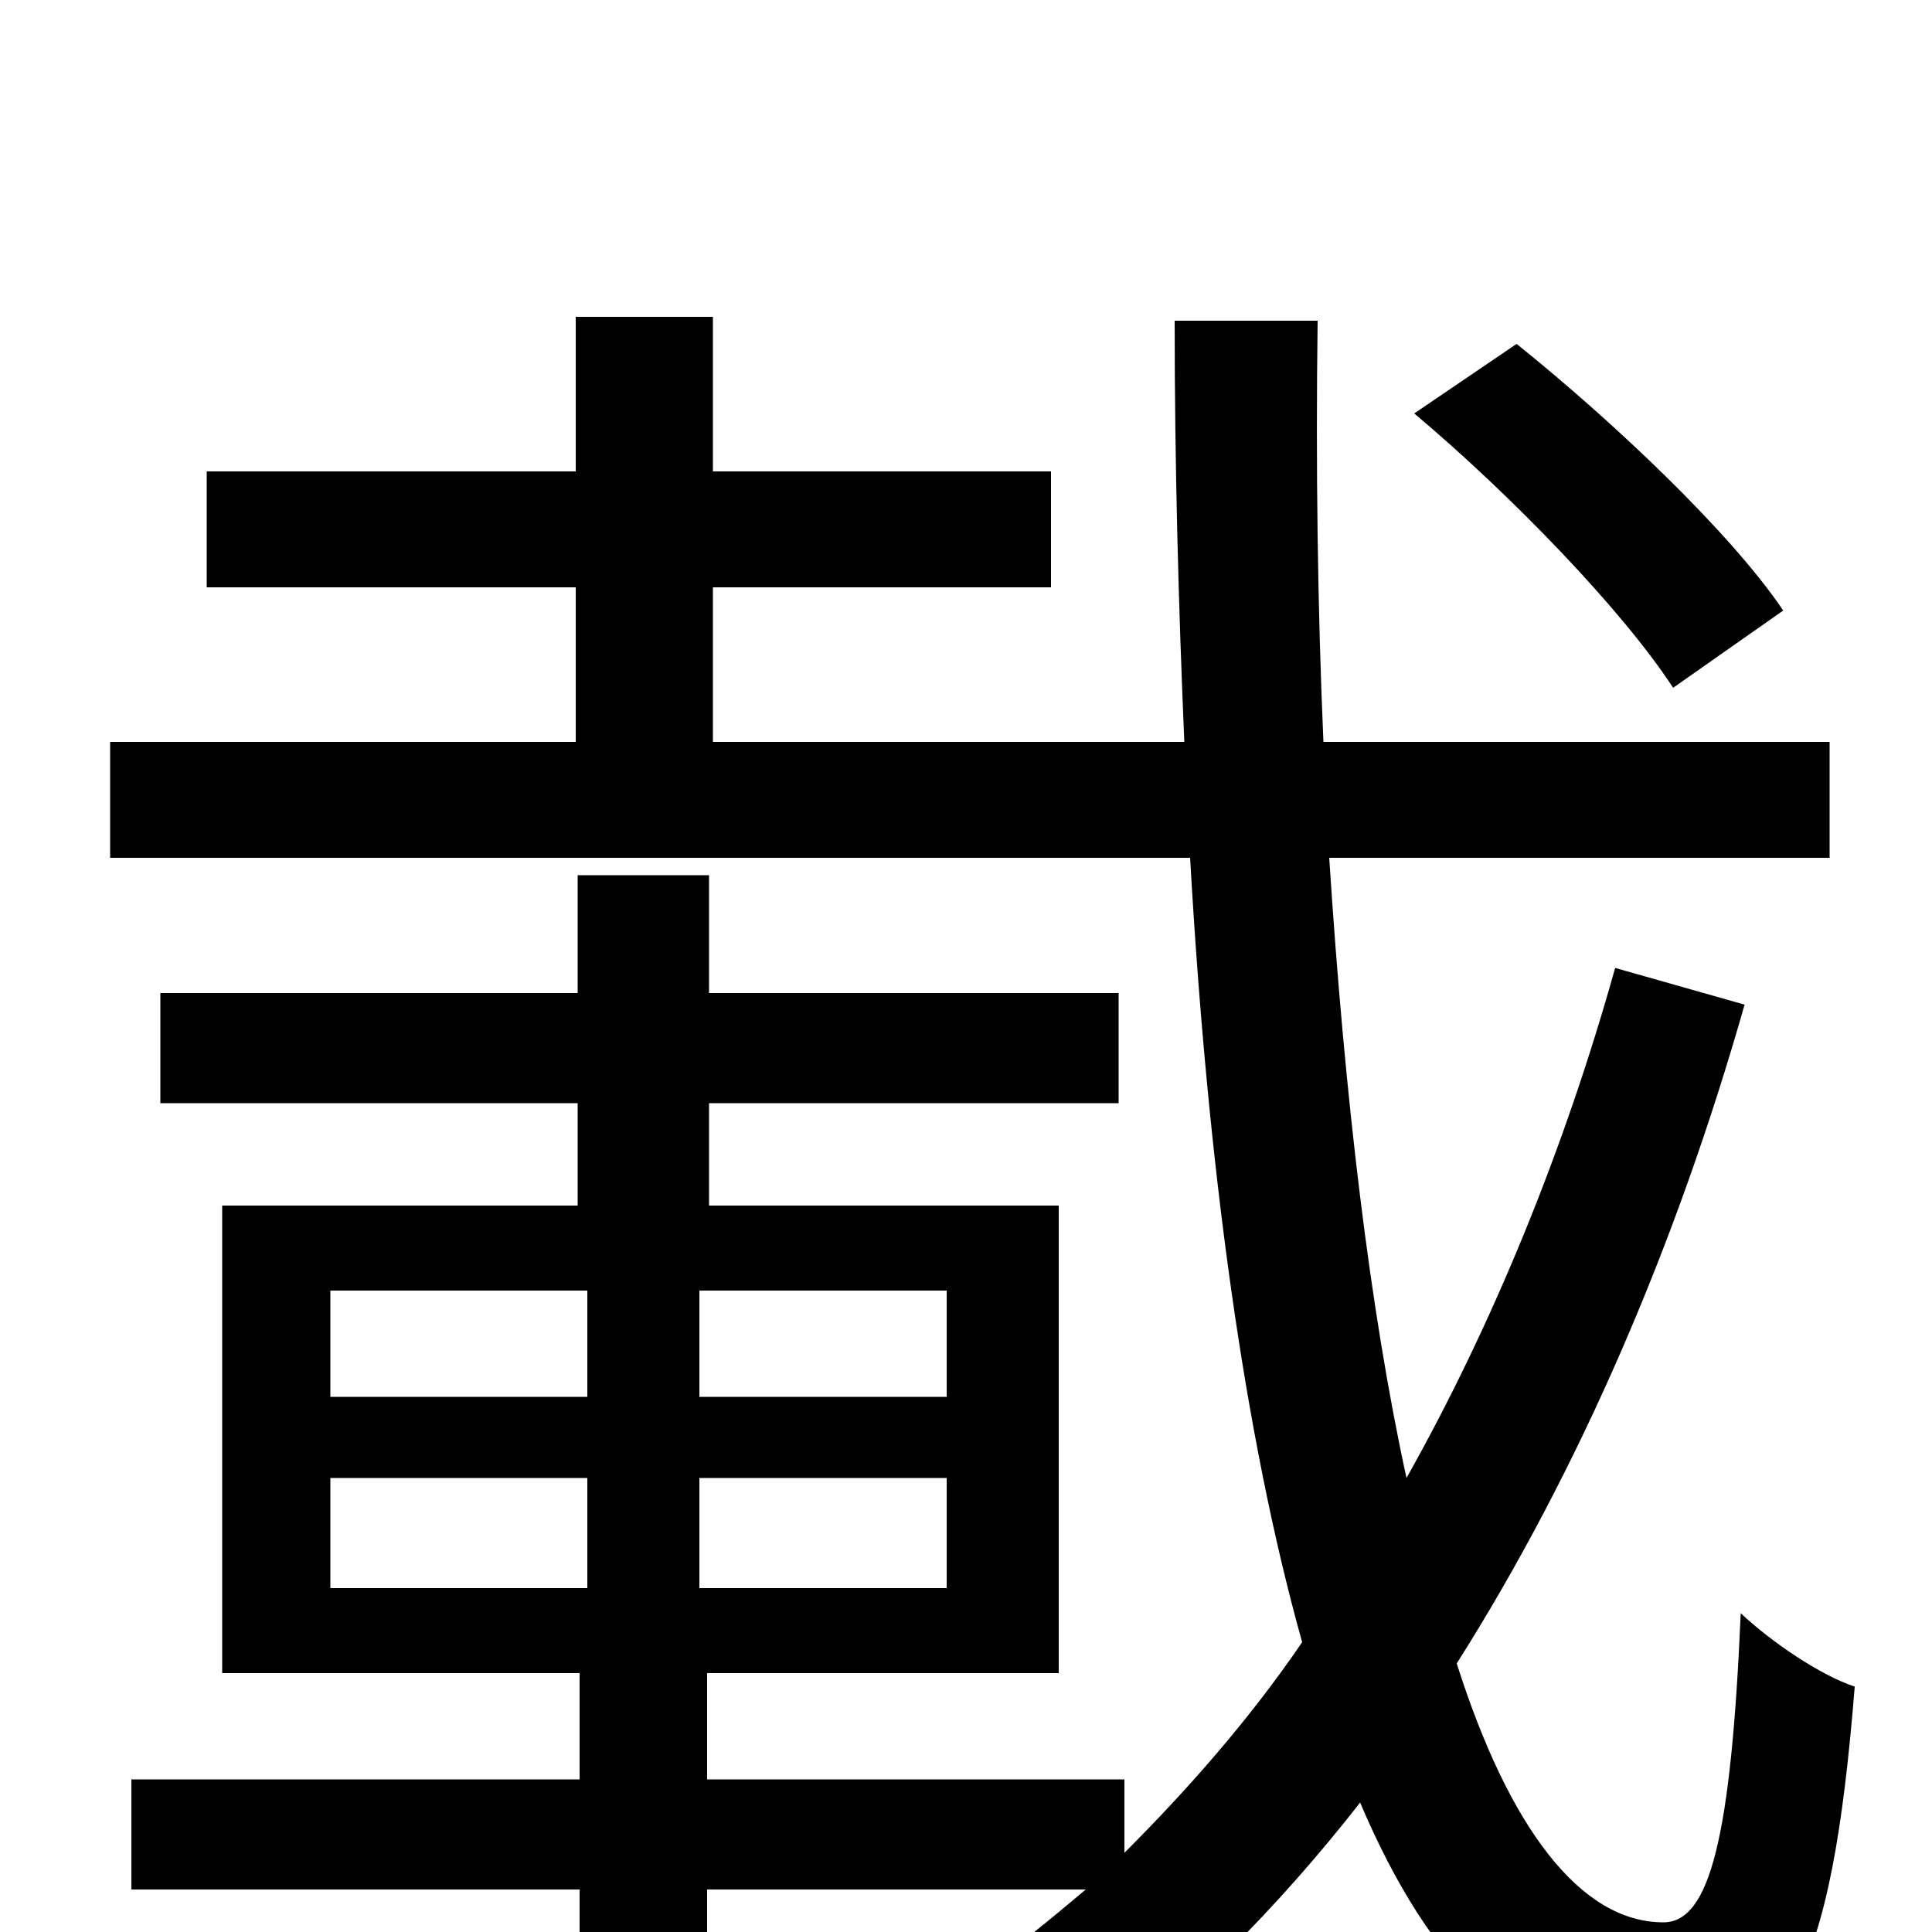<svg xmlns="http://www.w3.org/2000/svg" viewBox="0 -1000 1000 1000">
	<path fill="#000000" d="M923 -684C896 -724 836 -781 785 -822L732 -786C782 -744 840 -684 866 -644ZM171 -235H304V-178H171ZM171 -332H304V-277H171ZM490 -277H362V-332H490ZM490 -178H362V-235H490ZM836 -499C810 -406 773 -315 728 -235C709 -322 696 -432 688 -556H947V-616H685C682 -685 681 -758 682 -834H608C608 -759 610 -686 613 -616H369V-696H544V-756H369V-836H298V-756H107V-696H298V-616H57V-556H616C625 -397 644 -257 674 -150C646 -109 614 -73 582 -41V-79H366V-134H548V-376H367V-429H579V-486H367V-547H299V-486H83V-429H299V-376H115V-134H300V-79H68V-22H300V78H366V-22H562C543 -6 526 8 506 22C526 36 548 58 560 76C613 36 661 -12 704 -67C740 18 789 68 855 68C925 68 948 23 960 -127C942 -133 917 -150 901 -165C896 -49 885 -5 861 -5C818 -5 781 -54 754 -139C818 -240 868 -357 903 -480Z"/>
</svg>